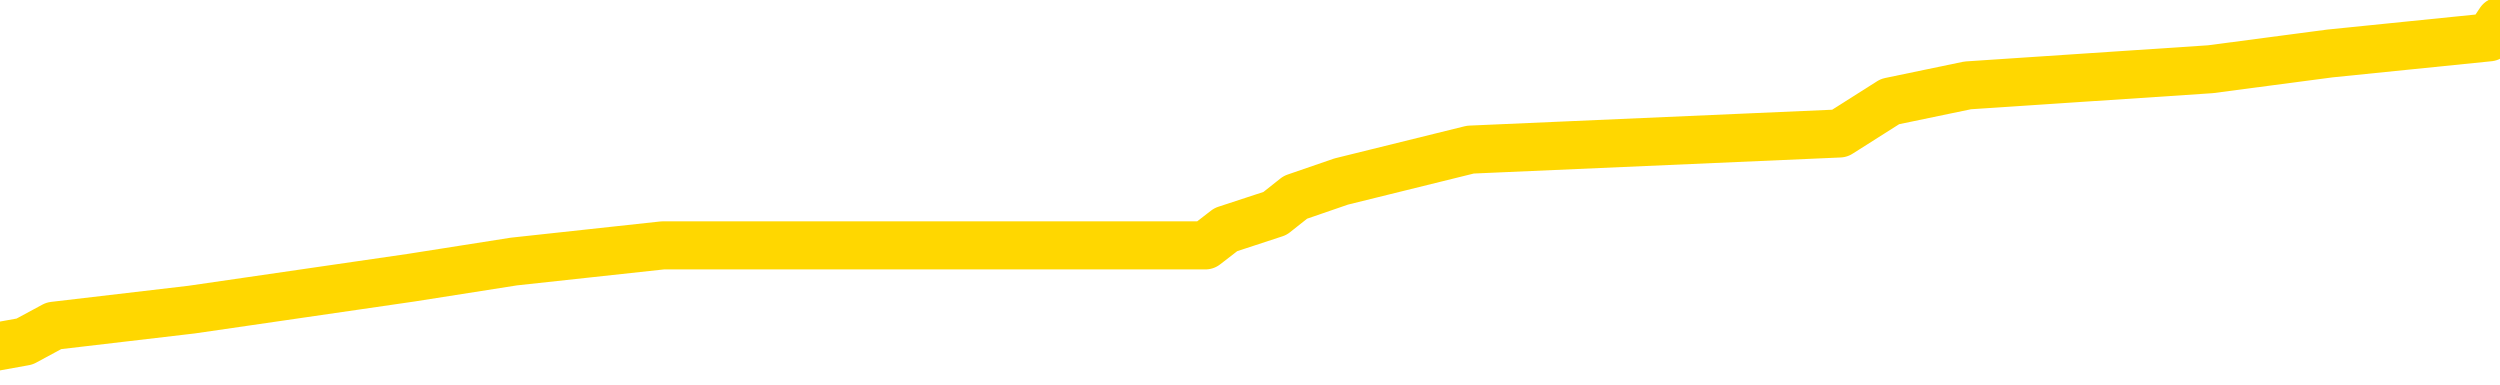 <svg xmlns="http://www.w3.org/2000/svg" version="1.1" viewBox="0 0 6500 1000">
	<path fill="none" stroke="gold" stroke-width="125" stroke-linecap="round" stroke-linejoin="round" d="M0 30668  L-166890 30668 L-166706 30626 L-166216 30543 L-165922 30501 L-165611 30418 L-165376 30376 L-165323 30293 L-165264 30209 L-165111 30168 L-165070 30084 L-164937 30043 L-164645 30001 L-164104 30001 L-163494 29960 L-163446 29960 L-162806 29918 L-162773 29918 L-162247 29918 L-162115 29876 L-161724 29793 L-161396 29710 L-161279 29626 L-161068 29543 L-160351 29543 L-159781 29501 L-159674 29501 L-159499 29460 L-159278 29376 L-158876 29335 L-158851 29251 L-157923 29168 L-157835 29085 L-157753 29002 L-157683 28918 L-157385 28877 L-157233 28793 L-155343 28835 L-155242 28835 L-154980 28835 L-154687 28877 L-154545 28793 L-154296 28793 L-154261 28752 L-154102 28710 L-153639 28627 L-153386 28585 L-153174 28502 L-152922 28460 L-152573 28418 L-151646 28335 L-151552 28252 L-151141 28210 L-149971 28127 L-148782 28085 L-148689 28002 L-148662 27919 L-148396 27835 L-148097 27752 L-147968 27669 L-147931 27586 L-147116 27586 L-146732 27627 L-145672 27669 L-145610 27669 L-145345 28502 L-144874 29293 L-144682 30084 L-144418 30876 L-144081 30834 L-143946 30793 L-143490 30751 L-142747 30709 L-142729 30668 L-142564 30584 L-142496 30584 L-141980 30543 L-140951 30543 L-140755 30501 L-140266 30459 L-139904 30418 L-139496 30418 L-139110 30459 L-137406 30459 L-137308 30459 L-137237 30459 L-137175 30459 L-136991 30418 L-136654 30418 L-136014 30376 L-135937 30334 L-135876 30334 L-135689 30293 L-135610 30293 L-135432 30251 L-135413 30209 L-135183 30209 L-134795 30168 L-133907 30168 L-133867 30126 L-133779 30084 L-133752 30001 L-132744 29960 L-132594 29876 L-132570 29835 L-132437 29793 L-132397 29751 L-131139 29710 L-131081 29710 L-130541 29668 L-130489 29668 L-130442 29668 L-130047 29626 L-129907 29585 L-129708 29543 L-129561 29543 L-129396 29543 L-129120 29585 L-128761 29585 L-128208 29543 L-127563 29501 L-127305 29418 L-127151 29376 L-126750 29335 L-126710 29293 L-126589 29251 L-126527 29293 L-126513 29293 L-126420 29293 L-126127 29251 L-125975 29085 L-125645 29002 L-125567 28918 L-125491 28877 L-125265 28752 L-125198 28668 L-124970 28585 L-124918 28502 L-124753 28460 L-123747 28418 L-123564 28377 L-123013 28335 L-122620 28252 L-122223 28210 L-121372 28127 L-121294 28085 L-120715 28044 L-120274 28044 L-120033 28002 L-119876 28002 L-119475 27919 L-119454 27919 L-119009 27877 L-118604 27835 L-118468 27752 L-118293 27669 L-118157 27586 L-117906 27502 L-116906 27461 L-116824 27419 L-116689 27377 L-116650 27336 L-115760 27294 L-115545 27252 L-115101 27211 L-114984 27169 L-114927 27127 L-114251 27127 L-114151 27086 L-114122 27086 L-112780 27044 L-112374 27002 L-112335 26961 L-111406 26919 L-111308 26877 L-111175 26836 L-110771 26794 L-110745 26753 L-110652 26711 L-110436 26669 L-110025 26586 L-108871 26503 L-108579 26419 L-108551 26336 L-107943 26294 L-107692 26211 L-107673 26169 L-106743 26128 L-106692 26044 L-106570 26003 L-106552 25920 L-106396 25878 L-106221 25795 L-106084 25753 L-106028 25711 L-105920 25670 L-105835 25628 L-105601 25586 L-105527 25545 L-105218 25503 L-105100 25461 L-104930 25420 L-104839 25378 L-104737 25378 L-104713 25336 L-104636 25336 L-104538 25253 L-104172 25211 L-104067 25170 L-103563 25128 L-103112 25087 L-103073 25045 L-103049 25003 L-103009 24962 L-102880 24920 L-102779 24878 L-102337 24837 L-102055 24795 L-101463 24753 L-101332 24712 L-101058 24628 L-100906 24587 L-100752 24545 L-100667 24462 L-100589 24420 L-100403 24379 L-100353 24379 L-100325 24337 L-100246 24295 L-100222 24254 L-99939 24170 L-99335 24087 L-98340 24045 L-98042 24004 L-97308 23962 L-97064 23920 L-96974 23879 L-96396 23837 L-95698 23795 L-94946 23754 L-94627 23712 L-94244 23629 L-94167 23587 L-93533 23546 L-93347 23504 L-93260 23504 L-93130 23504 L-92817 23462 L-92768 23421 L-92626 23379 L-92604 23337 L-91637 23296 L-91091 23254 L-90613 23254 L-90552 23254 L-90228 23254 L-90207 23212 L-90144 23212 L-89934 23171 L-89857 23129 L-89803 23087 L-89780 23046 L-89741 23004 L-89725 22962 L-88968 22921 L-88951 22879 L-88152 22837 L-88000 22796 L-87094 22754 L-86588 22713 L-86359 22629 L-86317 22629 L-86202 22588 L-86026 22546 L-85271 22588 L-85137 22546 L-84973 22504 L-84654 22463 L-84478 22379 L-83456 22296 L-83433 22213 L-83182 22171 L-82969 22088 L-82335 22046 L-82097 21963 L-82064 21880 L-81886 21796 L-81806 21713 L-81716 21671 L-81652 21588 L-81211 21505 L-81188 21463 L-80647 21421 L-80391 21380 L-79897 21338 L-79019 21296 L-78982 21255 L-78930 21213 L-78889 21172 L-78771 21130 L-78495 21088 L-78288 21005 L-78091 20922 L-78068 20838 L-78017 20755 L-77978 20713 L-77900 20672 L-77303 20588 L-77242 20547 L-77139 20505 L-76985 20463 L-76353 20422 L-75672 20380 L-75369 20297 L-75023 20255 L-74825 20214 L-74777 20130 L-74456 20089 L-73829 20047 L-73682 20005 L-73646 19964 L-73588 19922 L-73511 19839 L-73270 19839 L-73182 19797 L-73088 19755 L-72794 19714 L-72660 19672 L-72599 19630 L-72563 19547 L-72290 19547 L-71284 19506 L-71109 19464 L-71058 19464 L-70765 19422 L-70573 19339 L-70240 19297 L-69733 19256 L-69171 19172 L-69156 19089 L-69140 19047 L-69039 18964 L-68925 18881 L-68886 18798 L-68848 18756 L-68782 18756 L-68754 18714 L-68615 18756 L-68322 18756 L-68272 18756 L-68167 18756 L-67903 18714 L-67438 18673 L-67293 18673 L-67239 18589 L-67182 18548 L-66991 18506 L-66625 18464 L-66411 18464 L-66216 18464 L-66158 18464 L-66099 18381 L-65945 18339 L-65676 18298 L-65246 18506 L-65231 18506 L-65154 18464 L-65089 18423 L-64960 18131 L-64936 18089 L-64652 18048 L-64604 18006 L-64550 17965 L-64087 17923 L-64049 17923 L-64008 17881 L-63818 17840 L-63337 17798 L-62850 17756 L-62834 17715 L-62796 17673 L-62539 17631 L-62462 17548 L-62232 17506 L-62216 17423 L-61922 17340 L-61479 17298 L-61032 17256 L-60528 17215 L-60374 17173 L-60087 17132 L-60047 17048 L-59716 17007 L-59494 16965 L-58977 16882 L-58901 16840 L-58654 16757 L-58459 16673 L-58399 16632 L-57623 16590 L-57549 16590 L-57318 16548 L-57302 16548 L-57240 16507 L-57044 16465 L-56580 16465 L-56557 16423 L-56427 16423 L-55126 16423 L-55110 16423 L-55033 16382 L-54939 16382 L-54722 16382 L-54569 16340 L-54391 16382 L-54337 16423 L-54050 16465 L-54010 16465 L-53641 16465 L-53201 16465 L-53018 16465 L-52697 16423 L-52401 16423 L-51955 16340 L-51884 16299 L-51421 16215 L-50984 16174 L-50801 16132 L-49347 16049 L-49215 16007 L-48758 15924 L-48532 15882 L-48146 15799 L-47629 15715 L-46675 15632 L-45881 15549 L-45206 15507 L-44781 15424 L-44470 15382 L-44240 15257 L-43557 15132 L-43543 15007 L-43334 14841 L-43312 14799 L-43137 14716 L-42187 14674 L-41919 14591 L-41104 14549 L-40793 14466 L-40756 14424 L-40698 14341 L-40082 14299 L-39444 14216 L-37818 14174 L-37144 14133 L-36502 14133 L-36424 14133 L-36368 14133 L-36332 14133 L-36304 14091 L-36192 14008 L-36174 13966 L-36151 13925 L-35998 13883 L-35944 13800 L-35866 13758 L-35747 13716 L-35649 13675 L-35532 13633 L-35263 13550 L-34993 13508 L-34975 13425 L-34776 13383 L-34629 13300 L-34402 13258 L-34268 13216 L-33959 13175 L-33899 13133 L-33546 13050 L-33197 13008 L-33096 12967 L-33032 12883 L-32972 12842 L-32588 12758 L-32207 12717 L-32103 12675 L-31842 12633 L-31571 12550 L-31412 12508 L-31380 12467 L-31318 12425 L-31176 12384 L-30992 12342 L-30948 12300 L-30660 12300 L-30644 12259 L-30410 12259 L-30350 12217 L-30311 12217 L-29731 12175 L-29598 12134 L-29574 11967 L-29556 11675 L-29539 11342 L-29522 11009 L-29498 10676 L-29482 10426 L-29461 10134 L-29444 9843 L-29421 9676 L-29404 9510 L-29383 9385 L-29366 9301 L-29317 9177 L-29245 9052 L-29210 8843 L-29186 8677 L-29151 8510 L-29109 8344 L-29072 8260 L-29056 8094 L-29032 7969 L-28995 7885 L-28978 7760 L-28955 7677 L-28937 7594 L-28919 7511 L-28903 7427 L-28874 7302 L-28848 7177 L-28802 7136 L-28786 7052 L-28744 7011 L-28696 6927 L-28625 6844 L-28610 6761 L-28594 6678 L-28532 6636 L-28492 6594 L-28453 6553 L-28287 6511 L-28222 6469 L-28206 6428 L-28162 6344 L-28103 6303 L-27891 6261 L-27857 6219 L-27815 6178 L-27737 6136 L-27200 6094 L-27121 6053 L-27017 5970 L-26929 5928 L-26752 5886 L-26402 5845 L-26246 5803 L-25808 5761 L-25651 5720 L-25522 5678 L-24818 5595 L-24617 5553 L-23656 5470 L-23174 5428 L-23074 5428 L-22982 5386 L-22737 5345 L-22664 5303 L-22221 5220 L-22125 5178 L-22110 5137 L-22094 5095 L-22069 5053 L-21603 5012 L-21386 4970 L-21247 4928 L-20953 4887 L-20864 4845 L-20823 4803 L-20793 4762 L-20621 4720 L-20562 4678 L-20486 4637 L-20405 4595 L-20335 4595 L-20026 4553 L-19941 4512 L-19727 4470 L-19692 4428 L-19008 4387 L-18910 4345 L-18705 4304 L-18658 4262 L-18380 4220 L-18318 4179 L-18300 4095 L-18222 4054 L-17914 3970 L-17890 3929 L-17836 3845 L-17813 3804 L-17691 3762 L-17555 3679 L-17311 3637 L-17185 3637 L-16538 3596 L-16522 3596 L-16498 3596 L-16317 3512 L-16241 3471 L-16150 3429 L-15722 3387 L-15306 3346 L-14913 3262 L-14834 3221 L-14815 3179 L-14452 3137 L-14216 3096 L-13987 3054 L-13674 3012 L-13596 2971 L-13516 2887 L-13337 2804 L-13322 2763 L-13056 2679 L-12976 2638 L-12746 2596 L-12520 2554 L-12204 2554 L-12029 2513 L-11668 2513 L-11276 2471 L-11207 2388 L-11143 2346 L-11003 2263 L-10951 2221 L-10850 2138 L-10348 2096 L-10150 2054 L-9904 2013 L-9718 1971 L-9419 1930 L-9342 1888 L-9176 1805 L-8292 1763 L-8263 1680 L-8140 1596 L-7562 1555 L-7484 1513 L-6771 1513 L-6459 1513 L-6245 1513 L-6229 1513 L-5842 1513 L-5317 1430 L-4871 1388 L-4541 1346 L-4389 1305 L-4063 1305 L-3884 1263 L-3803 1263 L-3597 1180 L-3421 1138 L-2492 1097 L-1603 1055 L-1564 1013 L-1336 1013 L-957 972 L-169 930 L64 888 L140 847 L498 805 L1069 722 L1336 680 L1723 638 L1827 638 L1997 638 L2615 638 L2826 638 L3134 638 L3187 597 L3315 555 L3368 513 L3487 472 L3823 389 L4783 347 L4914 264 L5116 222 L5747 180 L6058 139 L6472 97 L6500 55" />
</svg>
